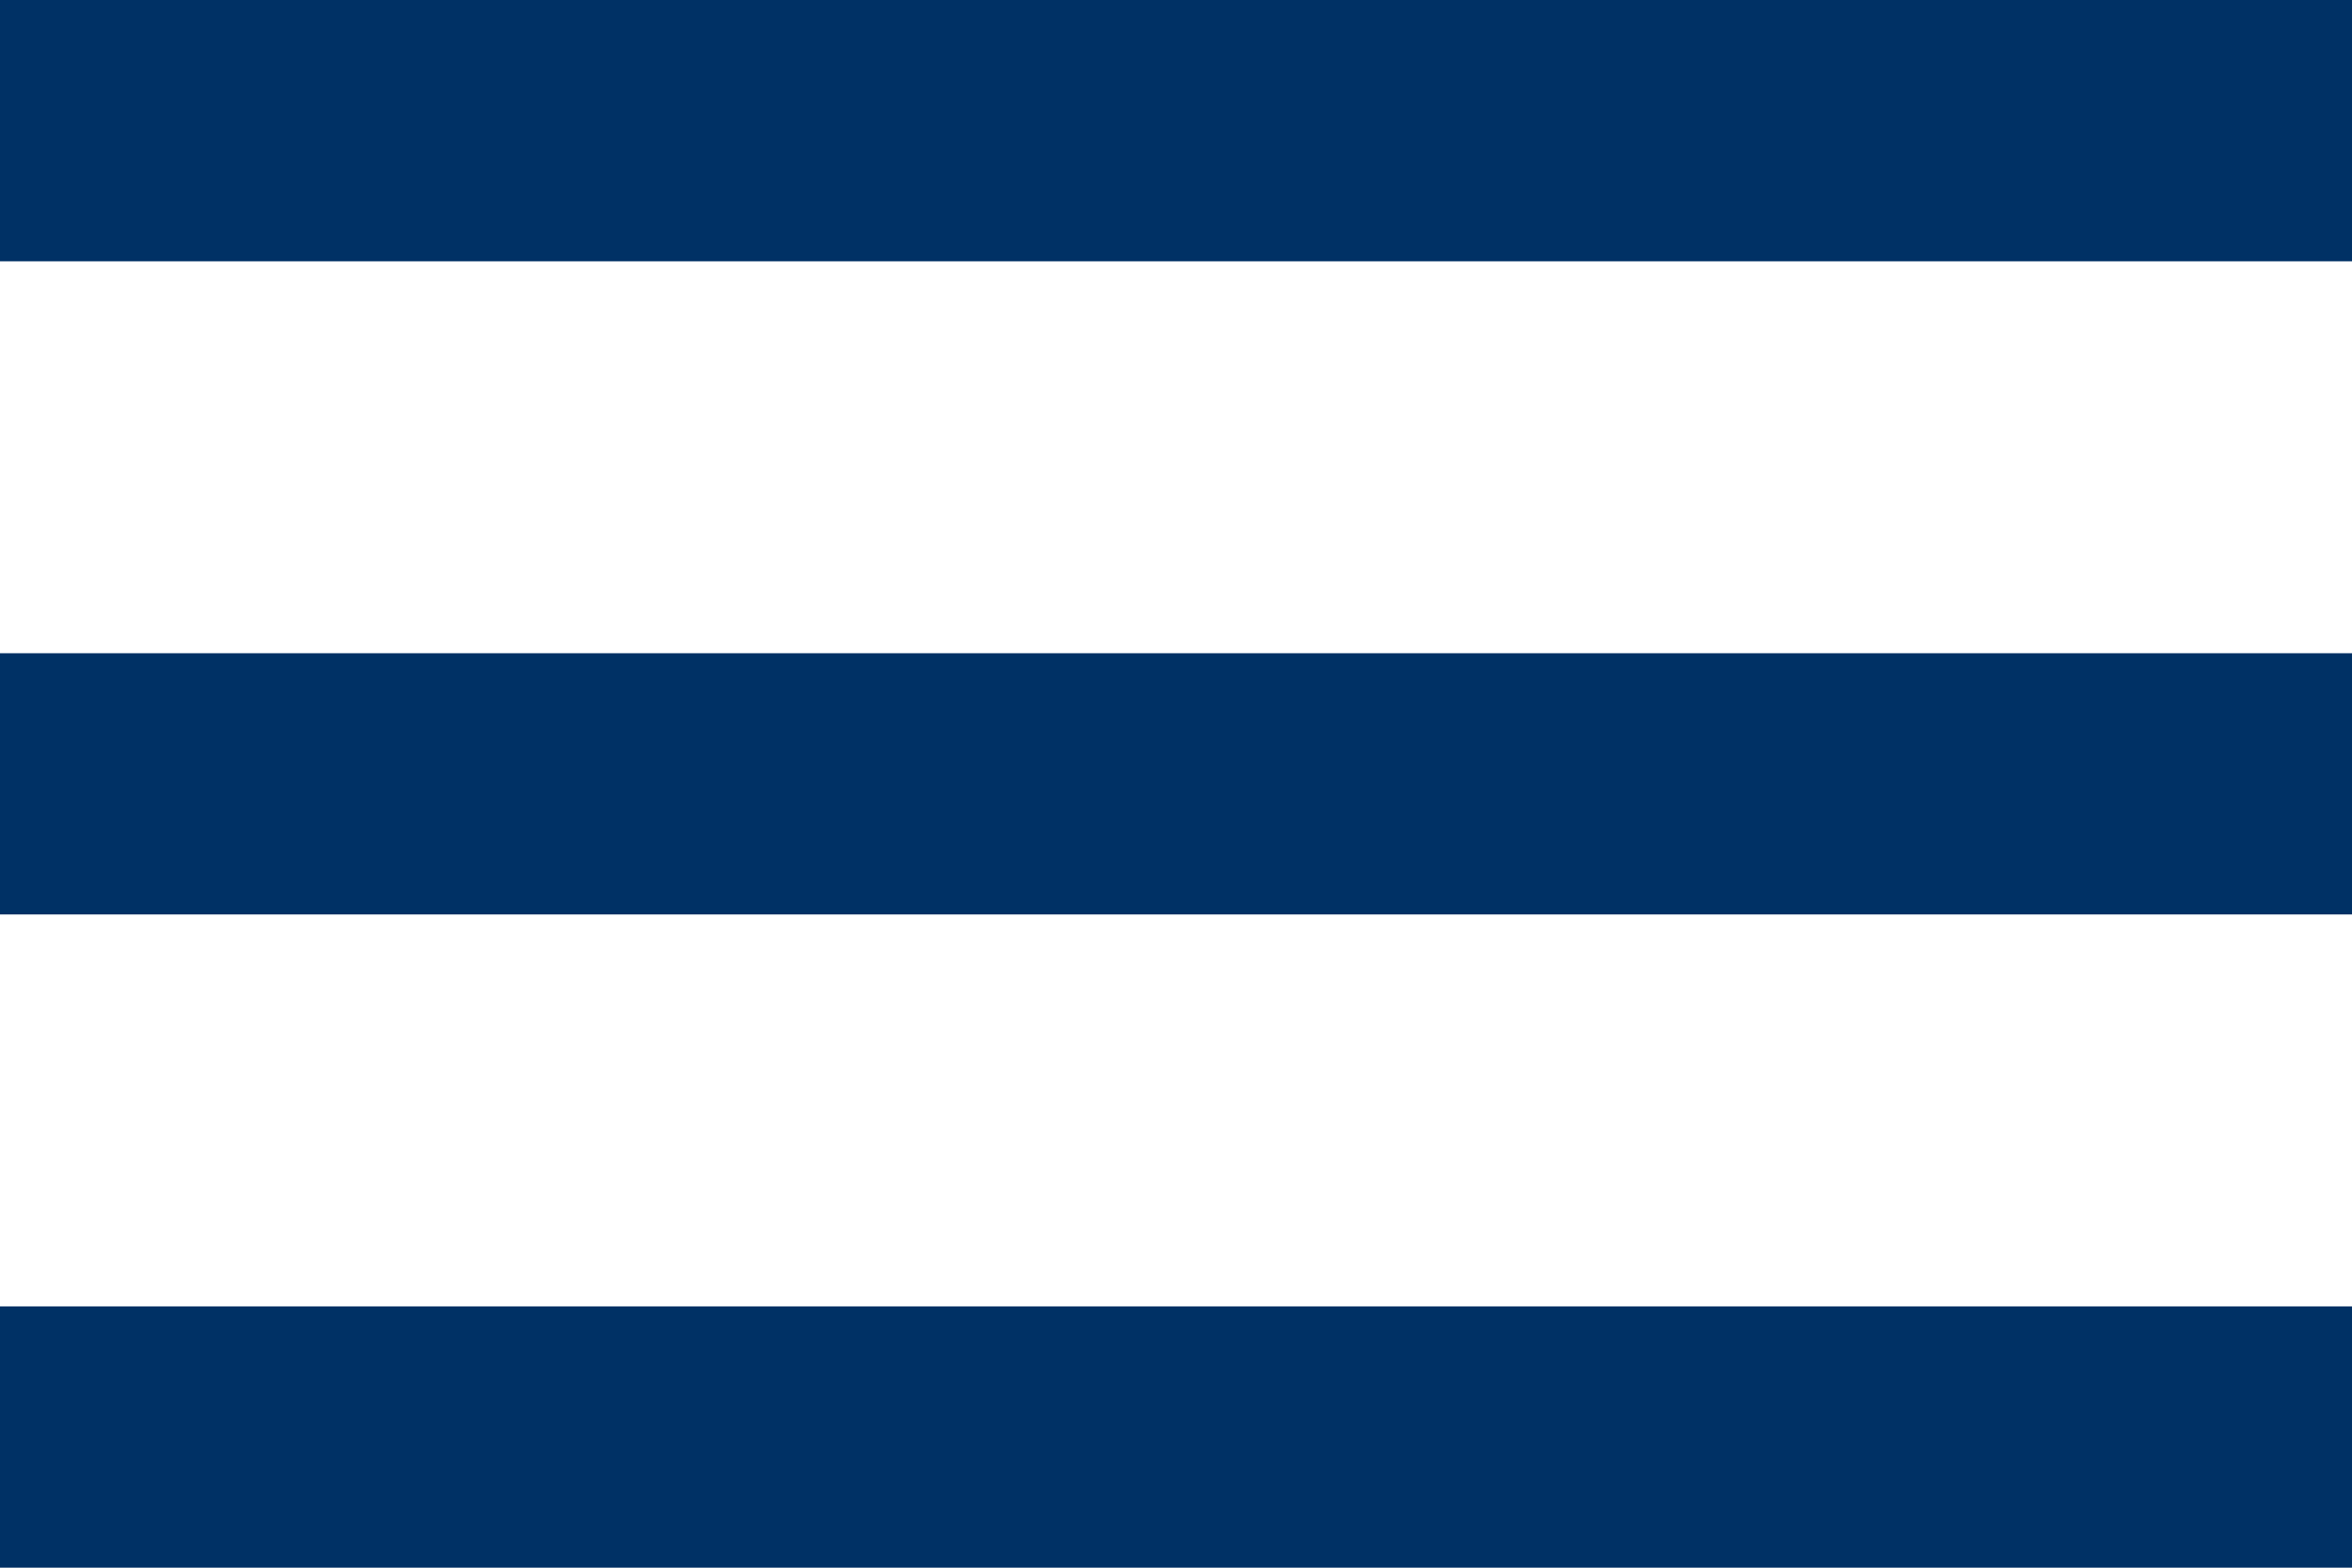 <svg id="Group_6448" data-name="Group 6448" xmlns="http://www.w3.org/2000/svg" width="19.5" height="13" viewBox="0 0 19.5 13">
  <path id="Path_285" data-name="Path 285" d="M0,89.5H19.5V87.333H0Zm0-5.417H19.5V81.917H0ZM0,76.5v2.167H19.5V76.5Z" transform="translate(0 -76.5)" fill="#003165"/>
</svg>
